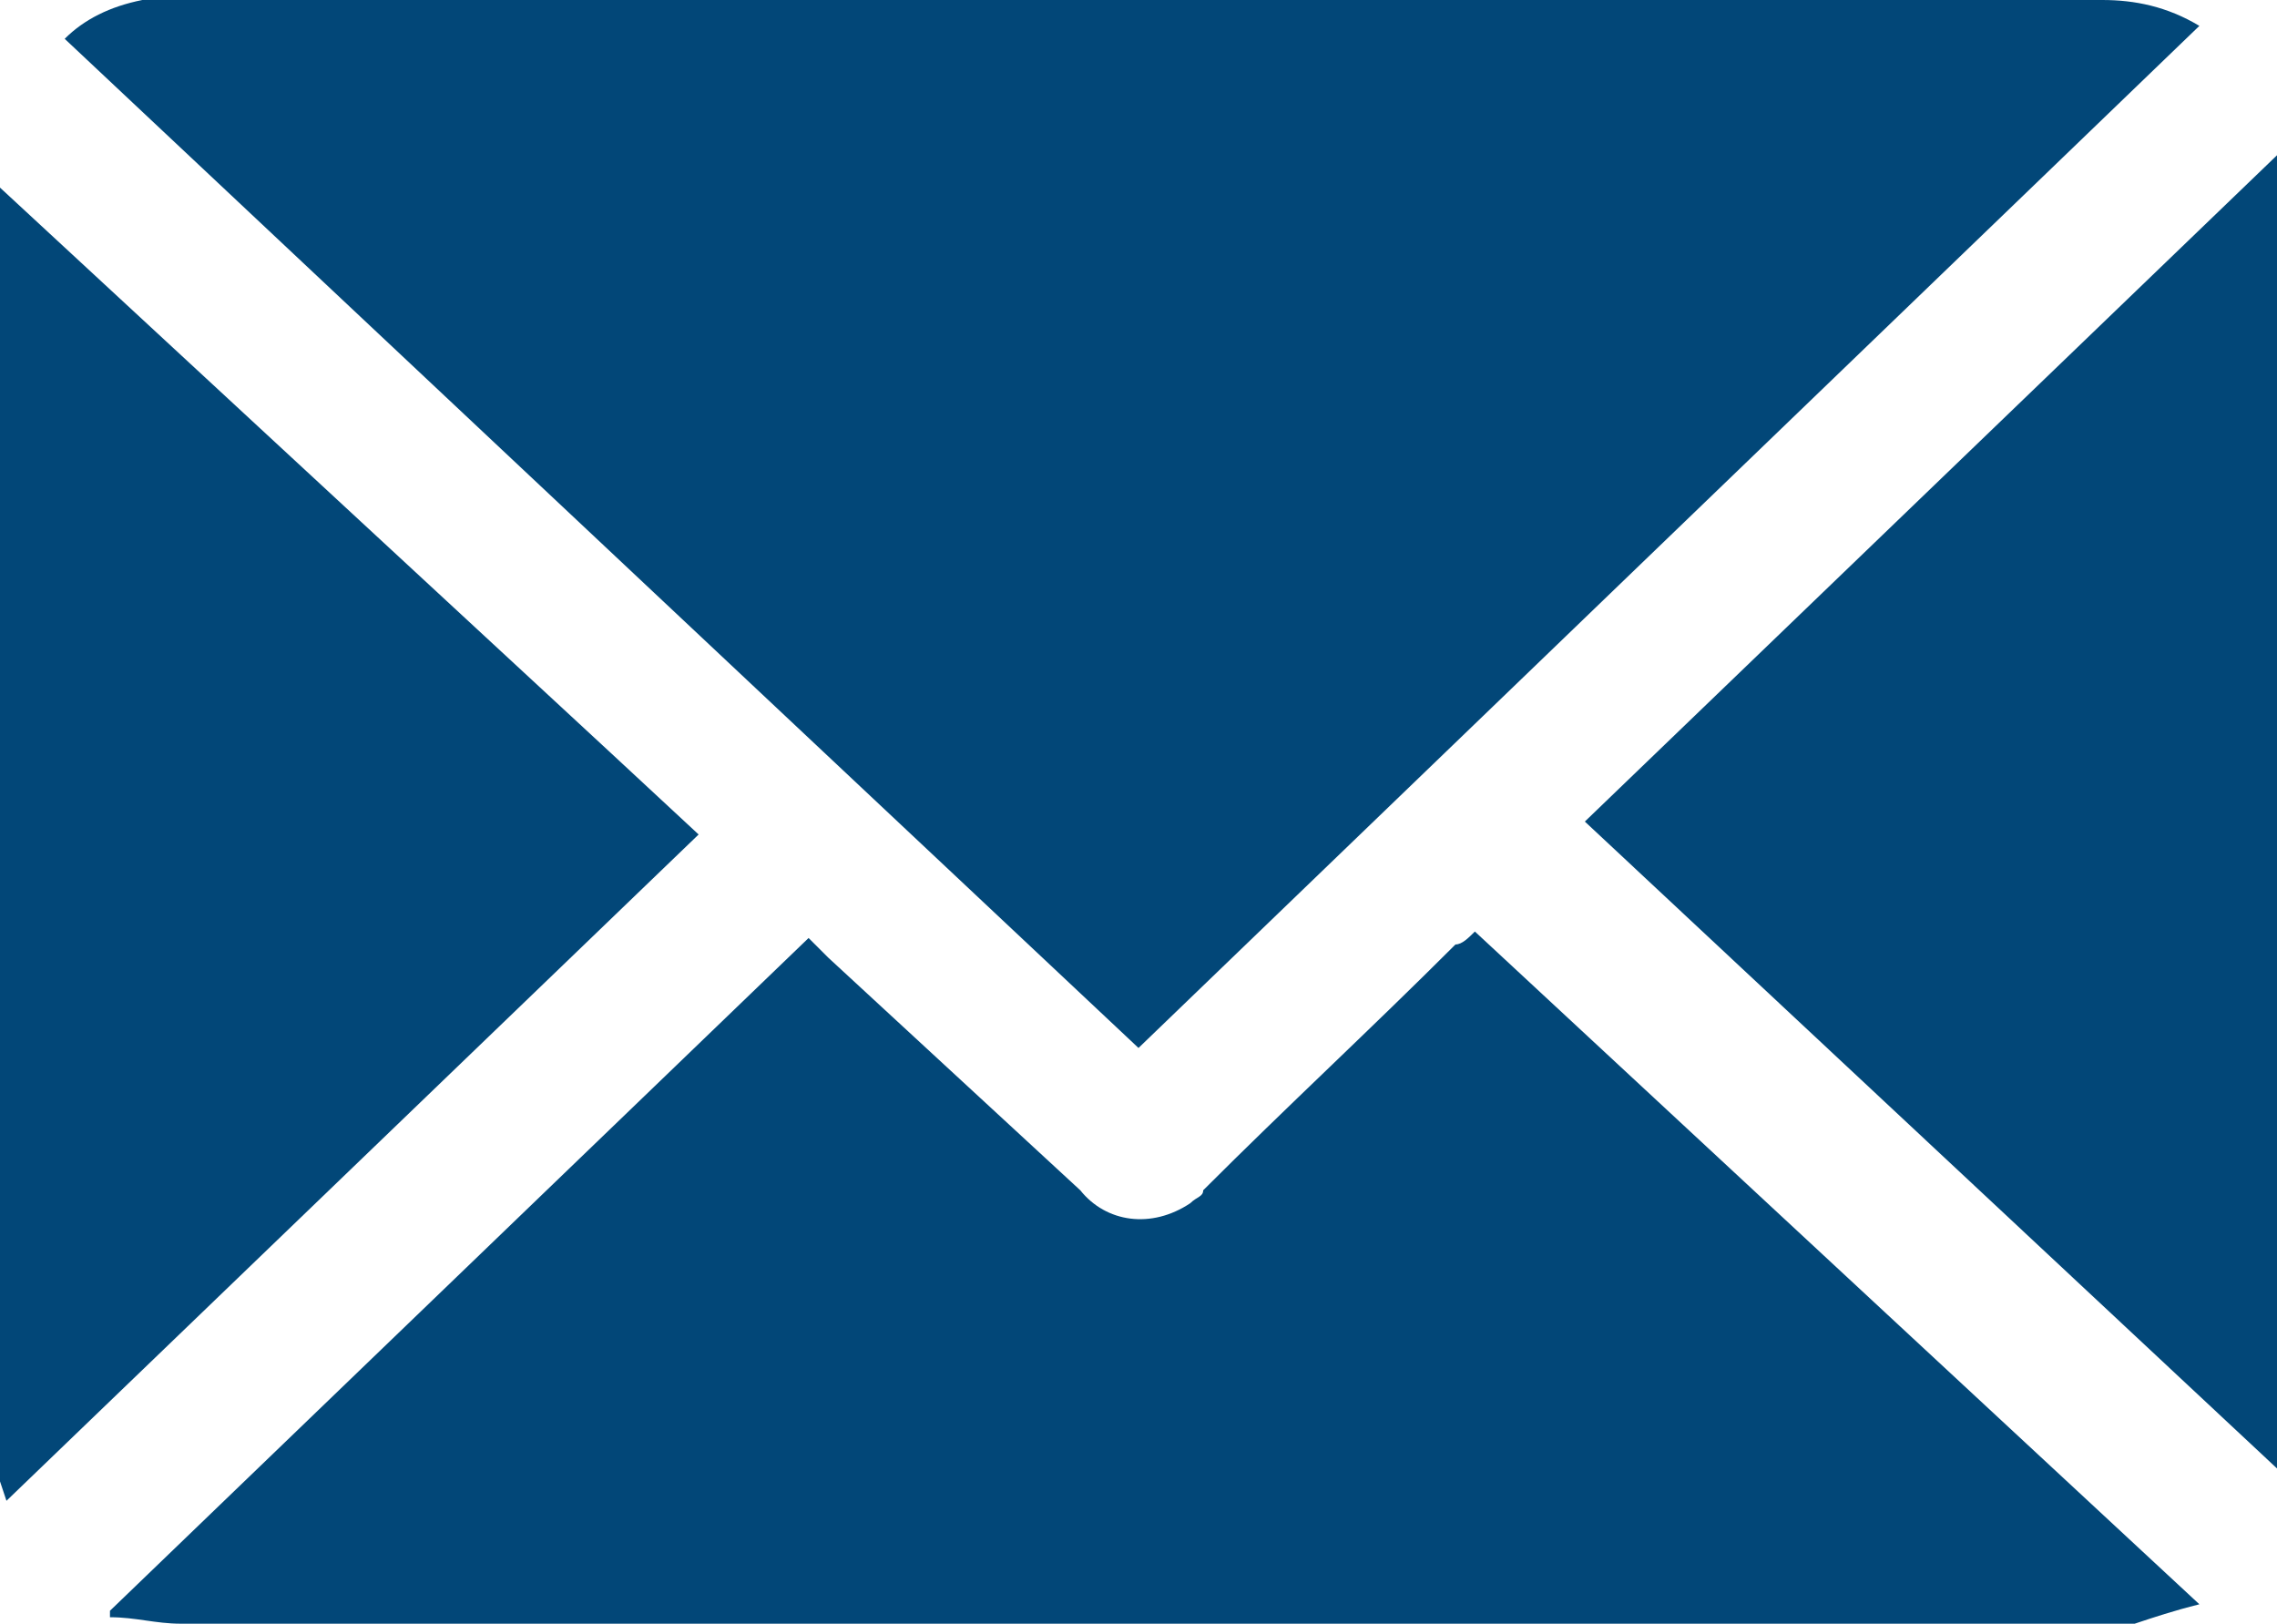 <?xml version="1.0" encoding="utf-8"?>
<!-- Generator: Adobe Illustrator 25.4.1, SVG Export Plug-In . SVG Version: 6.00 Build 0)  -->
<svg version="1.1" id="Layer_1" xmlns="http://www.w3.org/2000/svg" xmlns:xlink="http://www.w3.org/1999/xlink" x="0px" y="0px"
	 viewBox="0 0 35.2 25.1" style="enable-background:new 0 0 35.2 25.1;" xml:space="preserve">
<style type="text/css">
	.st0{fill:#024778;}
</style>
<g>
	<path id="Path_5312" class="st0" d="M0,2.9l9.4,8.7l1.4,1.3L0.1,23.2L0,22.9V2.9"/>
	<path id="Path_5313" class="st0" d="M17.6,16.2L1,0.6C1.3,0.3,1.7,0.1,2.2,0c0.2,0,0.4,0,0.6,0h29.7c0.5,0,1,0.1,1.5,0.4L17.6,16.2
		"/>
	<path id="Path_5314" class="st0" d="M22.8,14.4L34,24.8c-0.4,0.1-0.7,0.2-1,0.3c-0.2,0-0.4,0-0.6,0c-9.9,0-19.7,0-29.6,0
		c-0.4,0-0.7-0.1-1.1-0.1l0-0.1l10.8-10.4c0.1,0.1,0.2,0.2,0.3,0.3c1.3,1.2,2.6,2.4,3.9,3.6c0.4,0.5,1.1,0.6,1.7,0.2
		c0.1-0.1,0.2-0.1,0.2-0.2c1.3-1.3,2.6-2.5,3.9-3.8C22.6,14.6,22.7,14.5,22.8,14.4"/>
	<path id="Path_5315" class="st0" d="M35.2,2.4v20.3l-10.7-10L35.2,2.4"/>
</g>
</svg>
